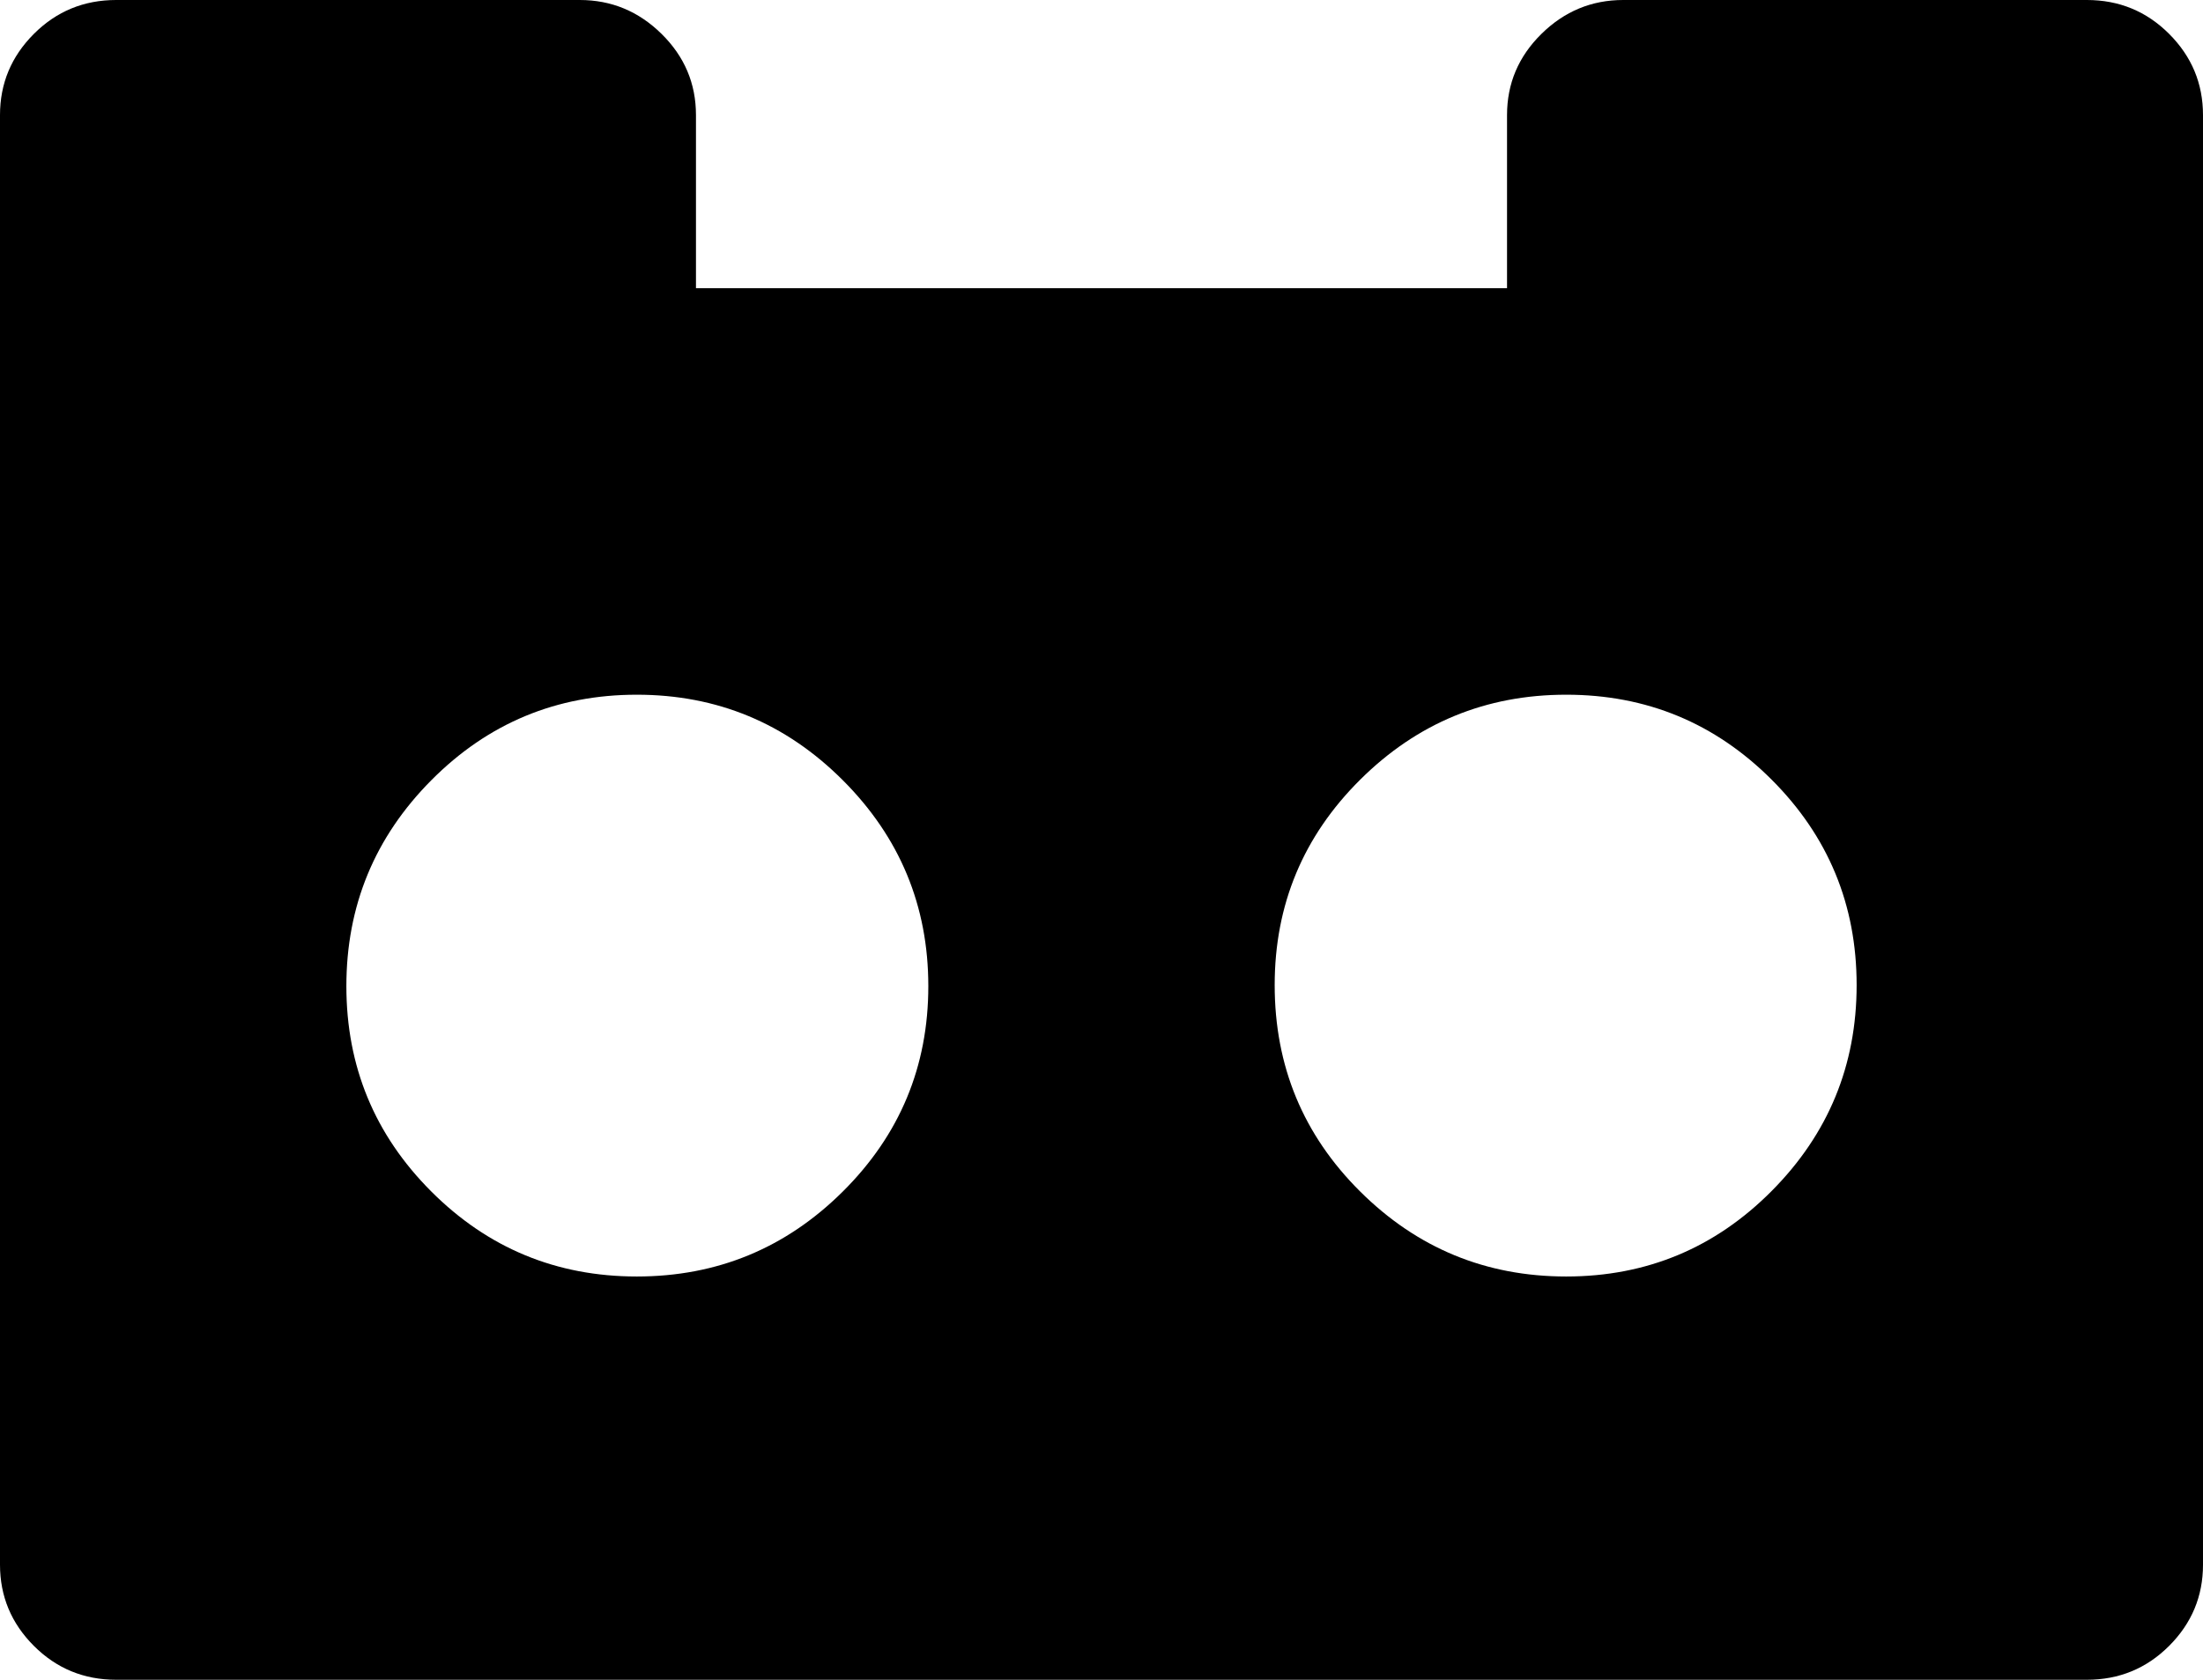 <svg xmlns="http://www.w3.org/2000/svg" viewBox="0 0 2048 1562"><path d="M863 917q0-112-79.5-191.5T592 646t-191 79.5T322 917t79 191 191 79 191.5-79T863 917zm863-1q0-112-79-191t-191-79-191.5 79-79.5 191q0 113 79.5 192t191.5 79 191-79.5 79-191.5zm322-809v1348q0 44-31.5 75.5T1940 1562H108q-45 0-76.5-31.5T0 1455V107q0-44 31.5-75.5T108 0h431q44 0 76 31.5t32 75.5v161h754V107q0-44 32-75.5T1509 0h431q45 0 76.5 31.5T2048 107z"/></svg>